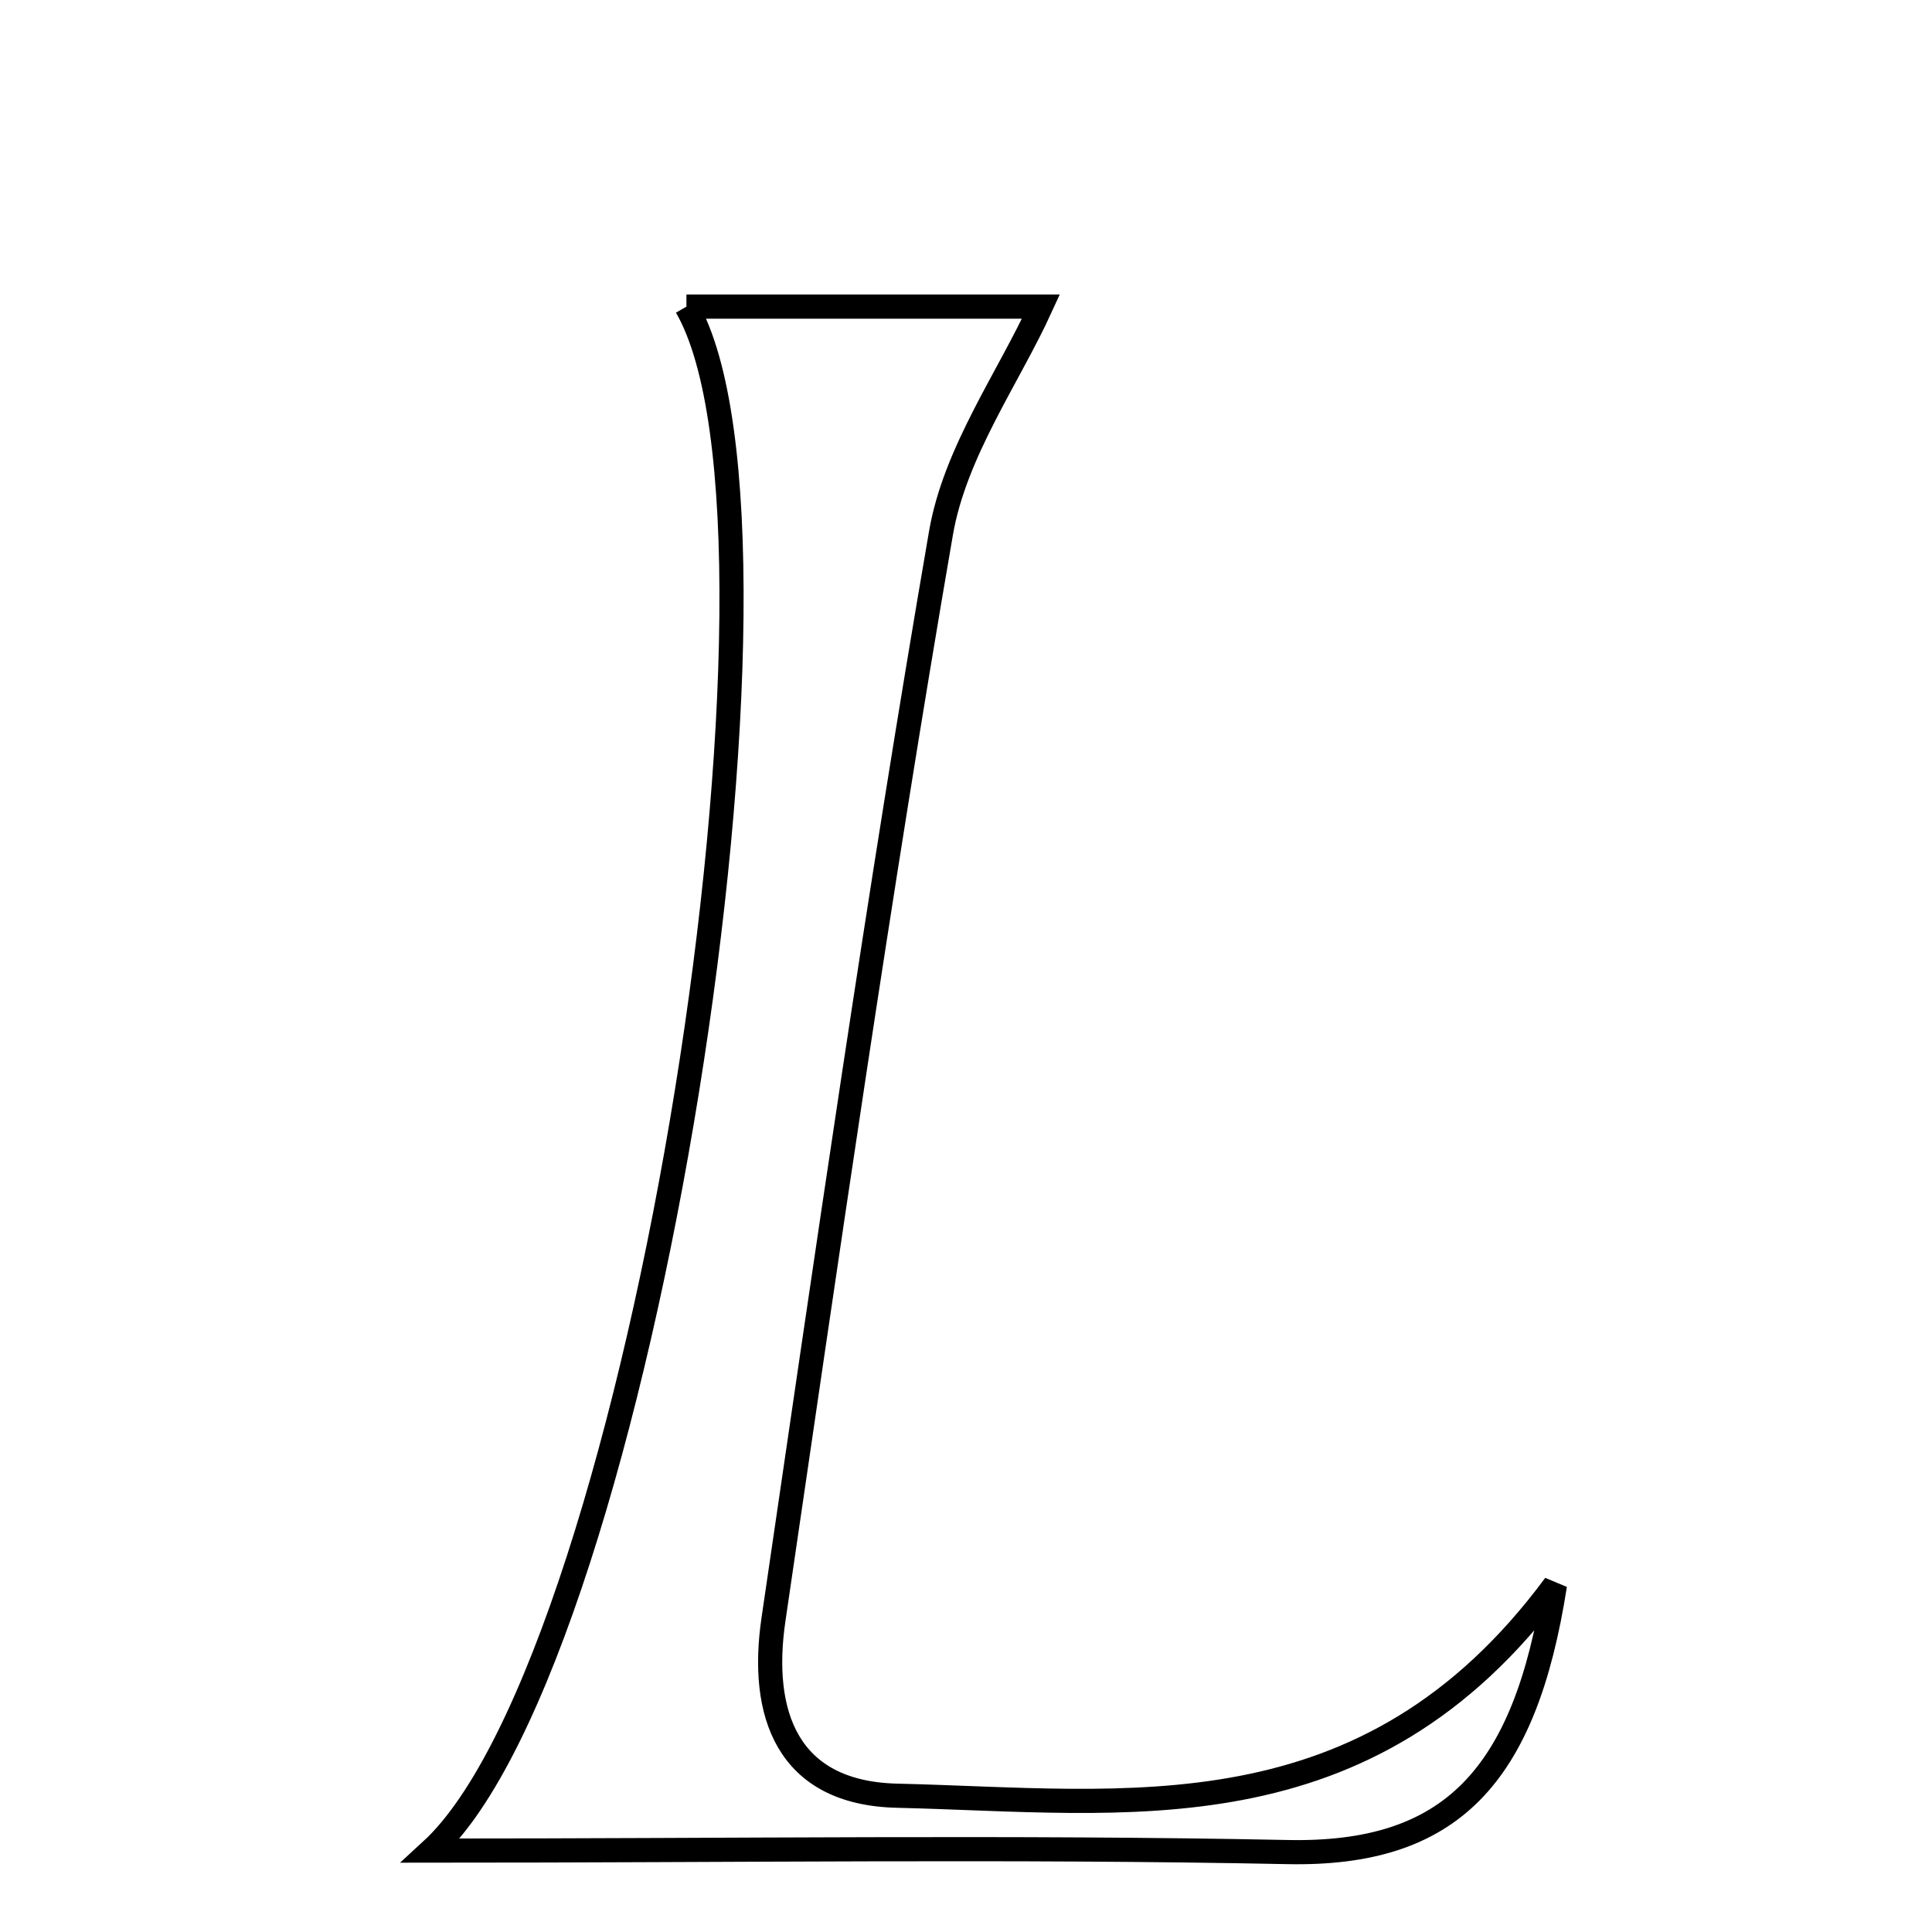 <svg xmlns="http://www.w3.org/2000/svg" viewBox="0.0 0.0 24.0 24.0" height="200px" width="200px"><path fill="none" stroke="black" stroke-width=".3" stroke-opacity="1.0"  filling="0" d="M8.527 3.809 C10.098 3.809 11.576 3.809 12.931 3.809 C12.527 4.694 11.862 5.616 11.689 6.623 C10.915 11.108 10.269 15.615 9.608 20.12 C9.438 21.282 9.771 22.275 11.144 22.307 C13.988 22.373 16.974 22.855 19.316 19.69 C18.943 22.081 18.016 23.049 15.991 23.007 C12.575 22.938 9.158 22.989 5.355 22.989 C7.976 20.585 10.154 6.62 8.527 3.809"></path></svg>
